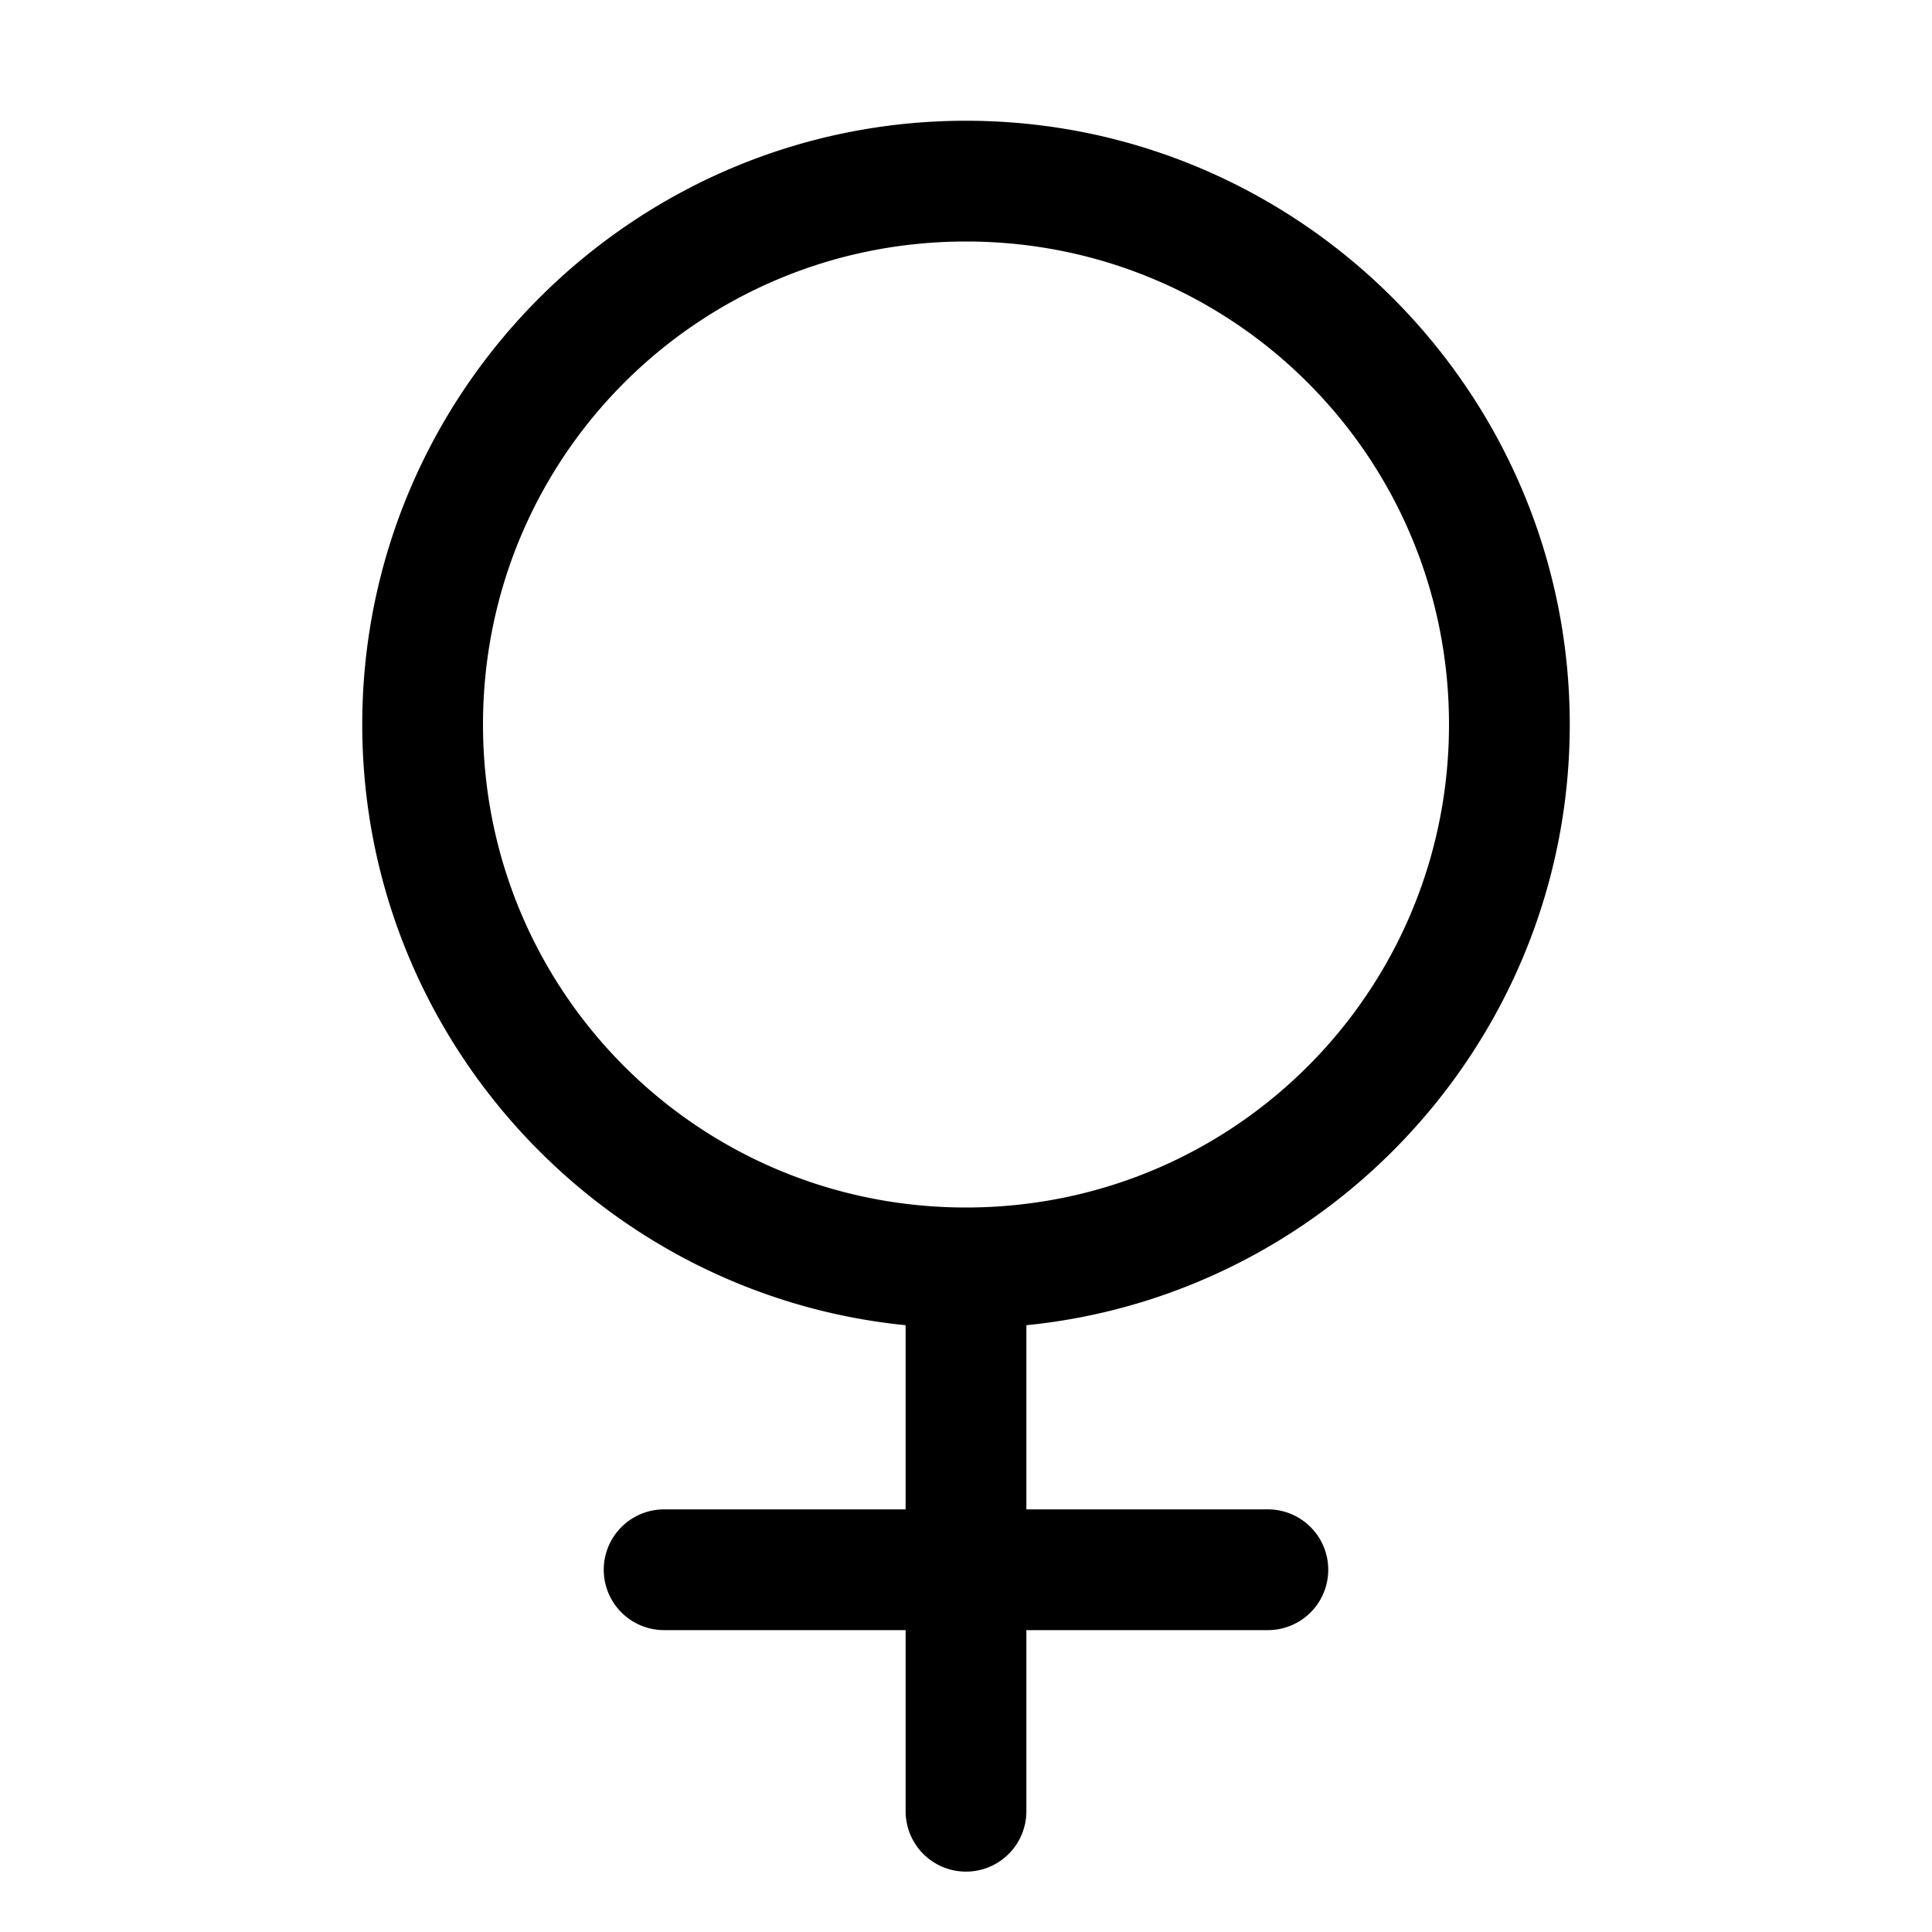 <svg xmlns="http://www.w3.org/2000/svg" viewBox="0 0 256 256"><path d="M128 16c-44.088 0-80 35.912-80 80 0 41.388 31.65 75.566 72 79.598V200H88a8 8 0 0 0-8 8 8 8 0 0 0 8 8h32v24a8 8 0 0 0 8 8 8 8 0 0 0 8-8v-24h32a8 8 0 0 0 8-8 8 8 0 0 0-8-8h-32v-24.402c40.35-4.032 72-38.21 72-79.598 0-44.088-35.912-80-80-80zm0 16c35.44 0 64 28.56 64 64s-28.56 64-64 64-64-28.56-64-64 28.56-64 64-64z"/></svg>